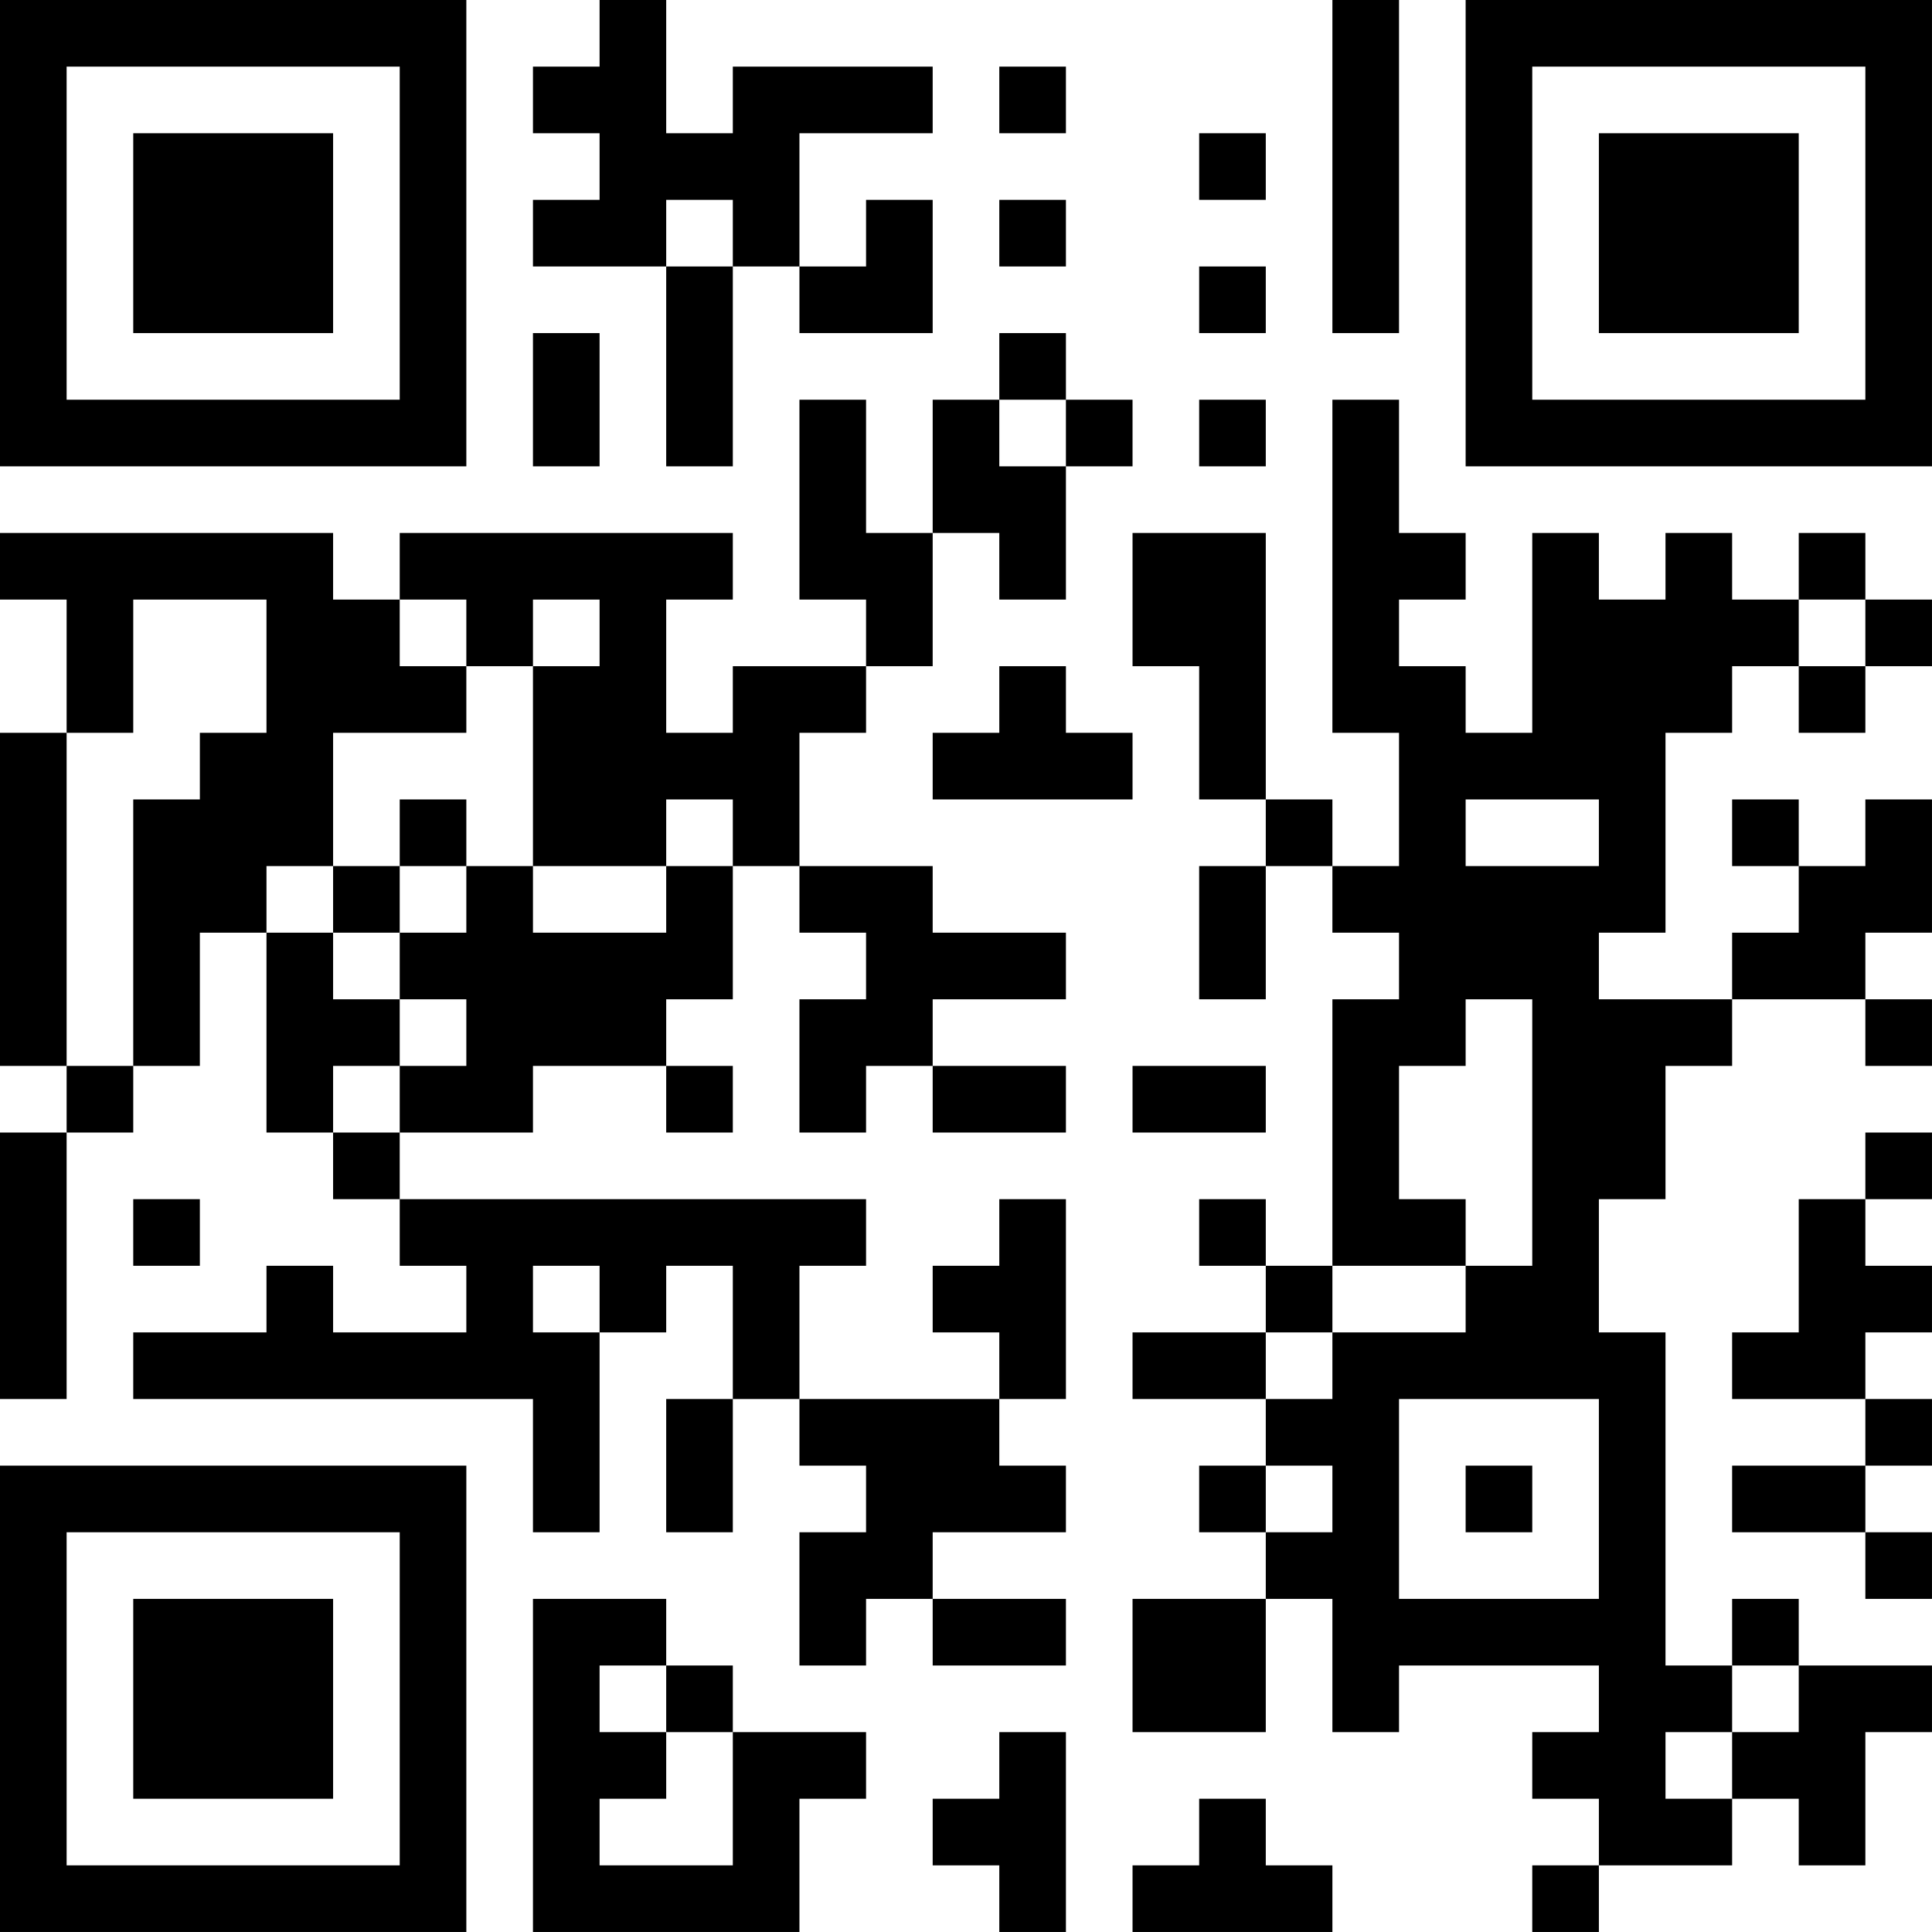 <?xml version="1.0" encoding="UTF-8"?>
<svg xmlns="http://www.w3.org/2000/svg" version="1.1" width="512" height="512" viewBox="0 0 512 512"><rect x="0" y="0" width="512" height="512" fill="#ffffff"/><g transform="scale(17.655)"><g transform="translate(0,0)"><path fill-rule="evenodd" d="M9 0L9 1L8 1L8 2L9 2L9 3L8 3L8 4L10 4L10 7L11 7L11 4L12 4L12 5L14 5L14 3L13 3L13 4L12 4L12 2L14 2L14 1L11 1L11 2L10 2L10 0ZM20 0L20 5L21 5L21 0ZM15 1L15 2L16 2L16 1ZM18 2L18 3L19 3L19 2ZM10 3L10 4L11 4L11 3ZM15 3L15 4L16 4L16 3ZM18 4L18 5L19 5L19 4ZM8 5L8 7L9 7L9 5ZM15 5L15 6L14 6L14 8L13 8L13 6L12 6L12 9L13 9L13 10L11 10L11 11L10 11L10 9L11 9L11 8L6 8L6 9L5 9L5 8L0 8L0 9L1 9L1 11L0 11L0 16L1 16L1 17L0 17L0 21L1 21L1 17L2 17L2 16L3 16L3 14L4 14L4 17L5 17L5 18L6 18L6 19L7 19L7 20L5 20L5 19L4 19L4 20L2 20L2 21L8 21L8 23L9 23L9 20L10 20L10 19L11 19L11 21L10 21L10 23L11 23L11 21L12 21L12 22L13 22L13 23L12 23L12 25L13 25L13 24L14 24L14 25L16 25L16 24L14 24L14 23L16 23L16 22L15 22L15 21L16 21L16 18L15 18L15 19L14 19L14 20L15 20L15 21L12 21L12 19L13 19L13 18L6 18L6 17L8 17L8 16L10 16L10 17L11 17L11 16L10 16L10 15L11 15L11 13L12 13L12 14L13 14L13 15L12 15L12 17L13 17L13 16L14 16L14 17L16 17L16 16L14 16L14 15L16 15L16 14L14 14L14 13L12 13L12 11L13 11L13 10L14 10L14 8L15 8L15 9L16 9L16 7L17 7L17 6L16 6L16 5ZM15 6L15 7L16 7L16 6ZM18 6L18 7L19 7L19 6ZM20 6L20 11L21 11L21 13L20 13L20 12L19 12L19 8L17 8L17 10L18 10L18 12L19 12L19 13L18 13L18 15L19 15L19 13L20 13L20 14L21 14L21 15L20 15L20 19L19 19L19 18L18 18L18 19L19 19L19 20L17 20L17 21L19 21L19 22L18 22L18 23L19 23L19 24L17 24L17 26L19 26L19 24L20 24L20 26L21 26L21 25L24 25L24 26L23 26L23 27L24 27L24 28L23 28L23 29L24 29L24 28L26 28L26 27L27 27L27 28L28 28L28 26L29 26L29 25L27 25L27 24L26 24L26 25L25 25L25 20L24 20L24 18L25 18L25 16L26 16L26 15L28 15L28 16L29 16L29 15L28 15L28 14L29 14L29 12L28 12L28 13L27 13L27 12L26 12L26 13L27 13L27 14L26 14L26 15L24 15L24 14L25 14L25 11L26 11L26 10L27 10L27 11L28 11L28 10L29 10L29 9L28 9L28 8L27 8L27 9L26 9L26 8L25 8L25 9L24 9L24 8L23 8L23 11L22 11L22 10L21 10L21 9L22 9L22 8L21 8L21 6ZM2 9L2 11L1 11L1 16L2 16L2 12L3 12L3 11L4 11L4 9ZM6 9L6 10L7 10L7 11L5 11L5 13L4 13L4 14L5 14L5 15L6 15L6 16L5 16L5 17L6 17L6 16L7 16L7 15L6 15L6 14L7 14L7 13L8 13L8 14L10 14L10 13L11 13L11 12L10 12L10 13L8 13L8 10L9 10L9 9L8 9L8 10L7 10L7 9ZM27 9L27 10L28 10L28 9ZM15 10L15 11L14 11L14 12L17 12L17 11L16 11L16 10ZM6 12L6 13L5 13L5 14L6 14L6 13L7 13L7 12ZM22 12L22 13L24 13L24 12ZM22 15L22 16L21 16L21 18L22 18L22 19L20 19L20 20L19 20L19 21L20 21L20 20L22 20L22 19L23 19L23 15ZM17 16L17 17L19 17L19 16ZM28 17L28 18L27 18L27 20L26 20L26 21L28 21L28 22L26 22L26 23L28 23L28 24L29 24L29 23L28 23L28 22L29 22L29 21L28 21L28 20L29 20L29 19L28 19L28 18L29 18L29 17ZM2 18L2 19L3 19L3 18ZM8 19L8 20L9 20L9 19ZM21 21L21 24L24 24L24 21ZM19 22L19 23L20 23L20 22ZM22 22L22 23L23 23L23 22ZM8 24L8 29L12 29L12 27L13 27L13 26L11 26L11 25L10 25L10 24ZM9 25L9 26L10 26L10 27L9 27L9 28L11 28L11 26L10 26L10 25ZM26 25L26 26L25 26L25 27L26 27L26 26L27 26L27 25ZM15 26L15 27L14 27L14 28L15 28L15 29L16 29L16 26ZM18 27L18 28L17 28L17 29L20 29L20 28L19 28L19 27ZM0 0L0 7L7 7L7 0ZM1 1L1 6L6 6L6 1ZM2 2L2 5L5 5L5 2ZM22 0L22 7L29 7L29 0ZM23 1L23 6L28 6L28 1ZM24 2L24 5L27 5L27 2ZM0 22L0 29L7 29L7 22ZM1 23L1 28L6 28L6 23ZM2 24L2 27L5 27L5 24Z" fill="#000000"/></g></g></svg>
